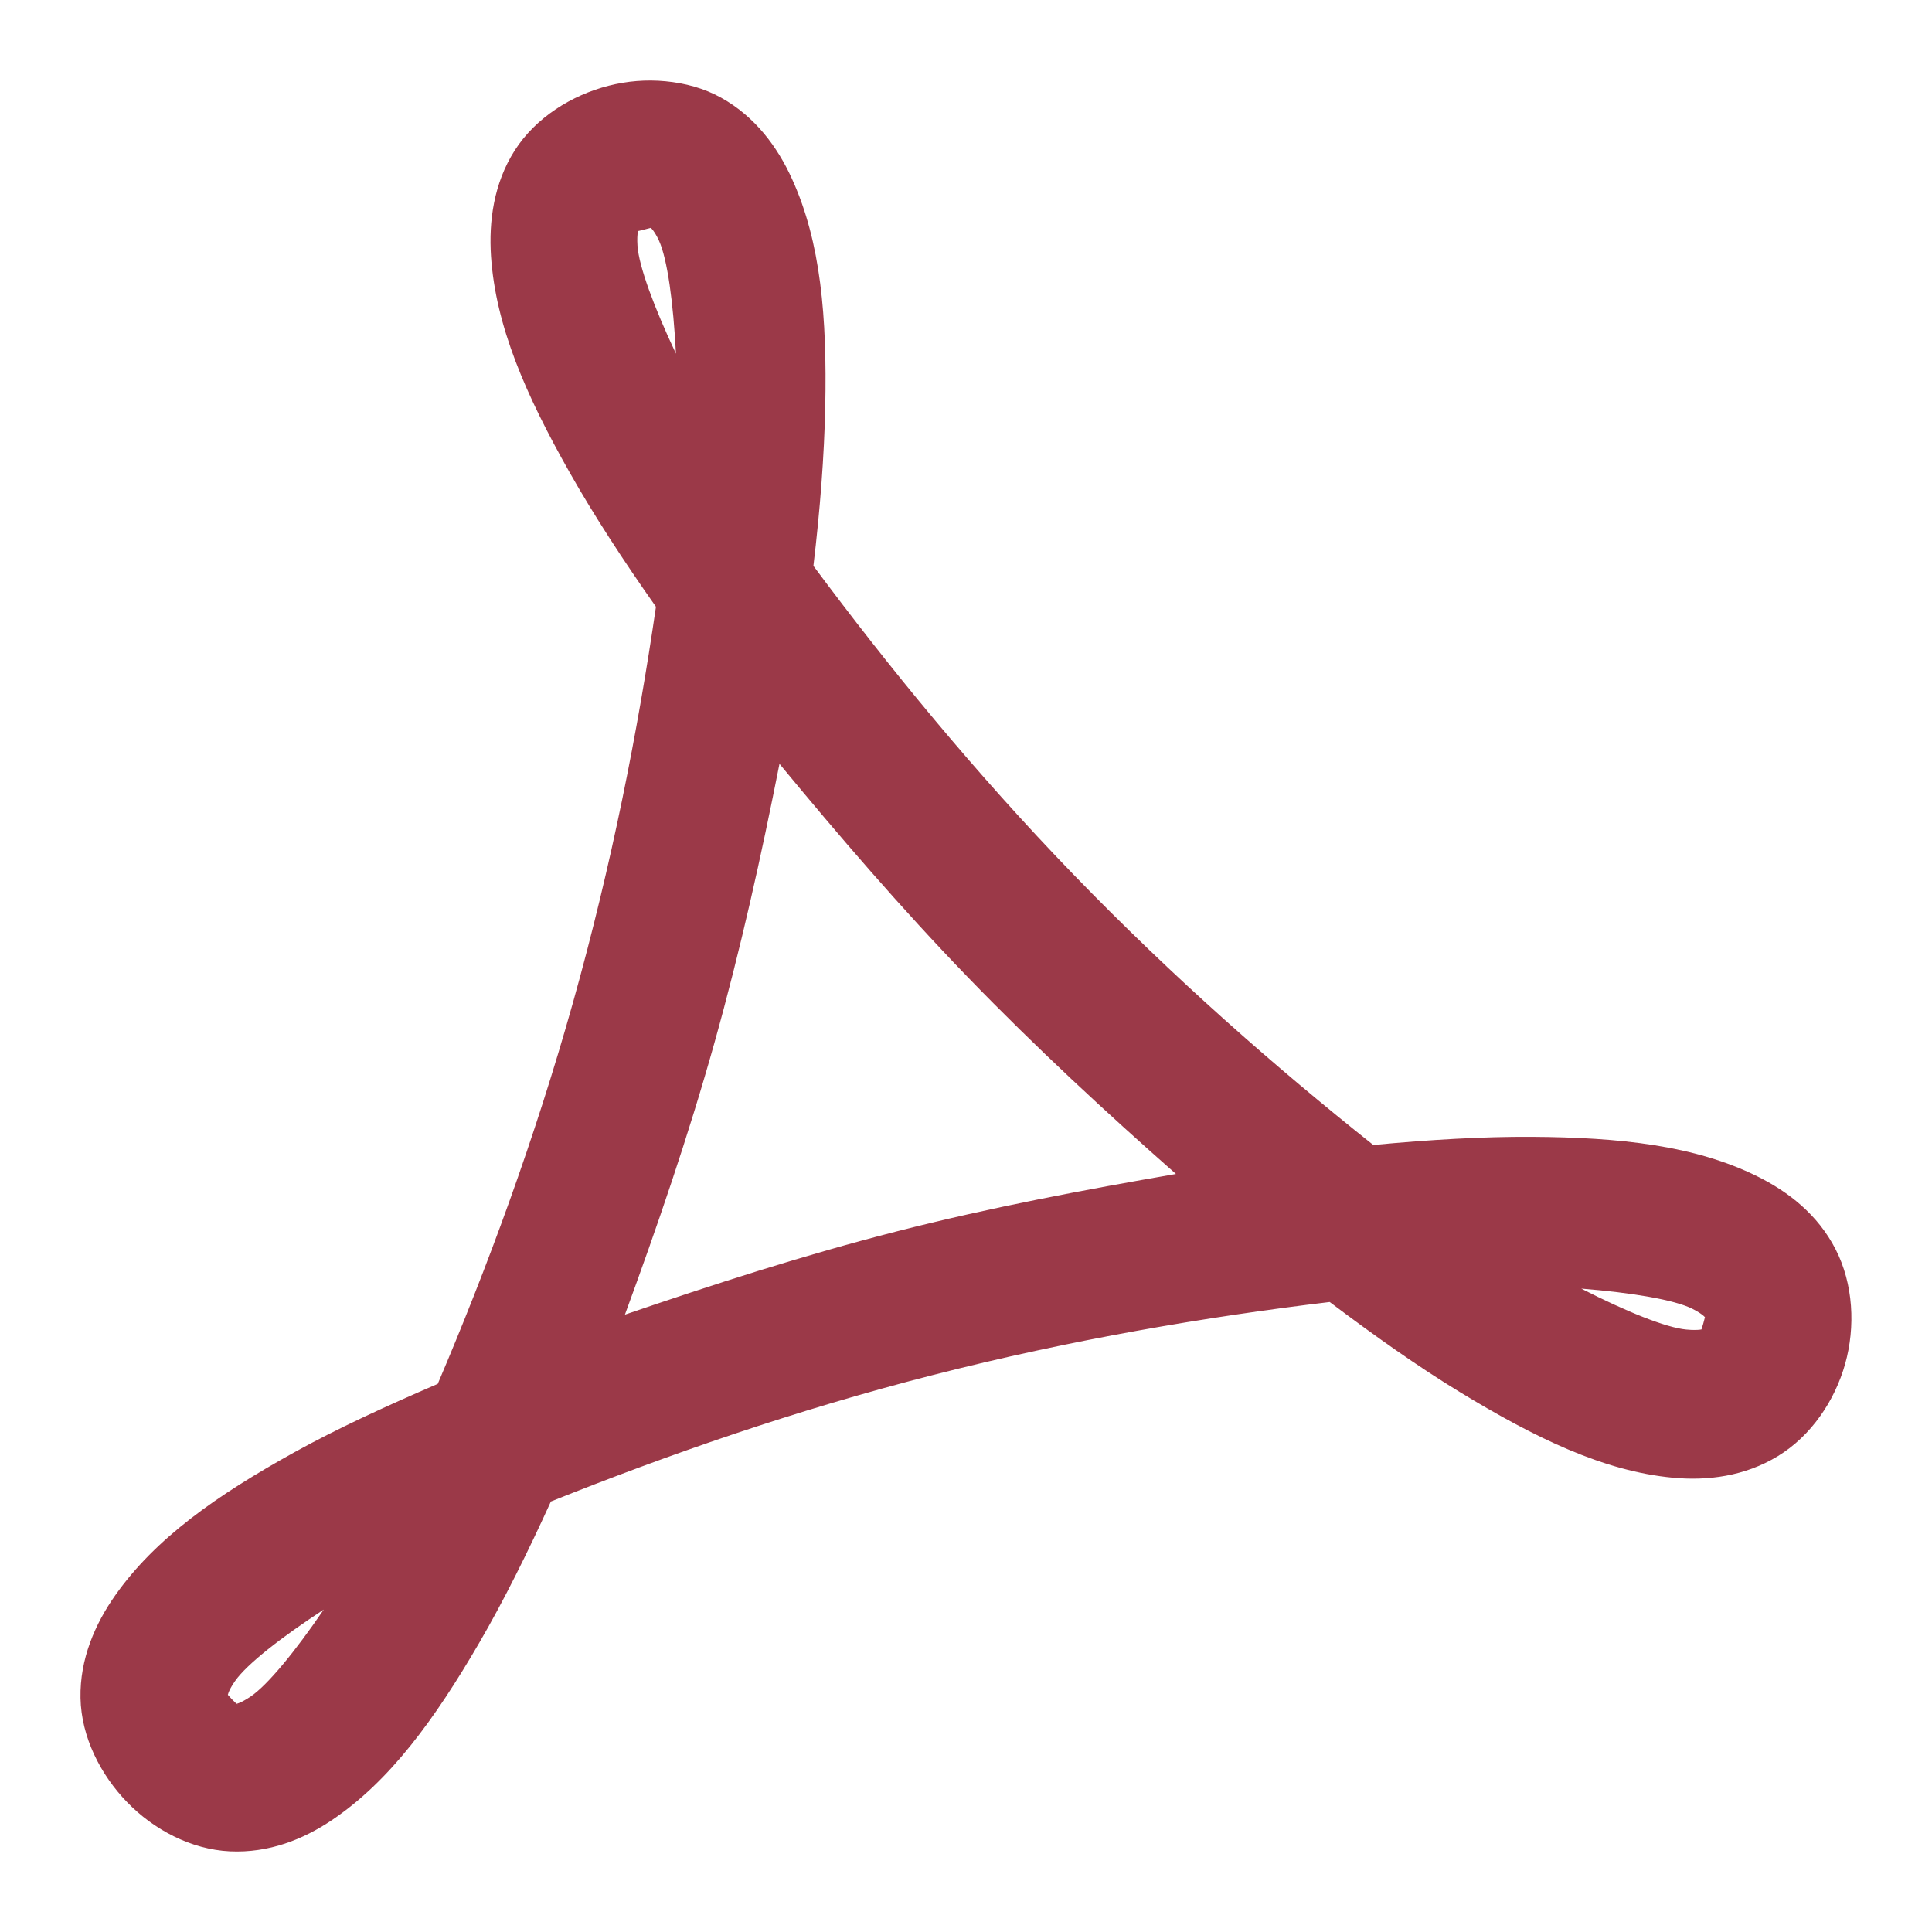 <svg xmlns="http://www.w3.org/2000/svg" xmlns:xlink="http://www.w3.org/1999/xlink" width="48" height="48">
  <defs id="acyl-settings">
    <linearGradient id="acyl-gradient" x1="0%" x2="0%" y1="0%" y2="100%">
      <stop offset="100%" style="stop-color:#9B3948;stop-opacity:1"/>
    </linearGradient>
    <g id="acyl-filter">
  </g>
    <g id="acyl-drawing">
      <path id="path-main" d="m 16.536,2.019 c -0.482,-0.046 -0.957,-0.006 -1.415,0.111 -0.917,0.234 -1.812,0.79 -2.334,1.609 -0.521,0.818 -0.645,1.76 -0.588,2.626 0.115,1.733 0.861,3.443 1.948,5.363 0.603,1.066 1.339,2.197 2.15,3.347 -0.449,3.083 -1.097,6.393 -2.058,9.82 -0.962,3.432 -2.142,6.619 -3.363,9.487 -1.282,0.552 -2.502,1.112 -3.565,1.701 -1.924,1.066 -3.449,2.134 -4.447,3.551 -0.499,0.708 -0.883,1.58 -0.864,2.552 0.019,0.972 0.498,1.907 1.158,2.589 0.66,0.682 1.589,1.175 2.554,1.221 0.965,0.045 1.819,-0.294 2.536,-0.777 1.434,-0.966 2.547,-2.494 3.657,-4.401 0.612,-1.052 1.202,-2.242 1.782,-3.514 2.881,-1.152 6.065,-2.266 9.5,-3.144 3.436,-0.878 6.77,-1.442 9.849,-1.812 1.114,0.84 2.198,1.607 3.234,2.238 1.879,1.144 3.574,1.966 5.292,2.127 0.859,0.081 1.783,-0.033 2.609,-0.536 0.827,-0.503 1.415,-1.377 1.672,-2.293 0.257,-0.916 0.205,-1.984 -0.239,-2.848 -0.444,-0.864 -1.174,-1.429 -1.948,-1.812 -1.548,-0.766 -3.409,-0.967 -5.605,-0.98 -1.217,-0.007 -2.54,0.072 -3.932,0.203 -2.433,-1.935 -4.969,-4.157 -7.442,-6.713 -2.471,-2.554 -4.611,-5.178 -6.468,-7.675 0.166,-1.392 0.269,-2.738 0.294,-3.958 0.045,-2.209 -0.106,-4.081 -0.827,-5.659 C 19.318,3.652 18.76,2.895 17.914,2.426 17.491,2.191 17.018,2.065 16.536,2.019 z M 16.15,5.643 c -0.031,-0.017 0.08,0.026 0.221,0.333 0.211,0.463 0.356,1.536 0.423,2.811 -0.544,-1.15 -0.922,-2.175 -0.956,-2.682 -0.022,-0.337 0.037,-0.418 0.018,-0.388 -0.019,0.03 -0.078,0.044 0.165,-0.018 0.243,-0.062 0.159,-0.038 0.129,-0.055 z m 3.216,13.334 c 1.471,1.78 3.004,3.569 4.686,5.308 1.684,1.74 3.432,3.355 5.164,4.882 -2.267,0.392 -4.591,0.827 -6.928,1.424 -2.337,0.597 -4.583,1.327 -6.762,2.071 0.798,-2.174 1.568,-4.413 2.223,-6.75 0.655,-2.338 1.168,-4.662 1.617,-6.935 z m 19.919,13.038 c 1.256,0.101 2.305,0.276 2.756,0.499 0.301,0.149 0.347,0.253 0.331,0.222 -0.016,-0.031 0.013,-0.095 -0.055,0.148 -0.068,0.243 -0.067,0.166 -0.037,0.148 0.03,-0.018 -0.052,0.031 -0.386,0 -0.501,-0.047 -1.486,-0.443 -2.609,-1.017 z M 8.046,39.986 c -0.719,1.053 -1.399,1.88 -1.819,2.164 -0.279,0.188 -0.384,0.183 -0.349,0.185 0.035,0.002 0.065,0.07 -0.11,-0.111 -0.175,-0.181 -0.111,-0.146 -0.11,-0.111 7.091e-4,0.035 -0.01,-0.076 0.184,-0.351 0.293,-0.416 1.138,-1.079 2.205,-1.775 z"/>
    </g>
  </defs>
  <g id="acyl-visual">
    <use id="visible1" style="fill:url(#acyl-gradient)" xlink:href="#acyl-drawing"/>
  </g>
</svg>
